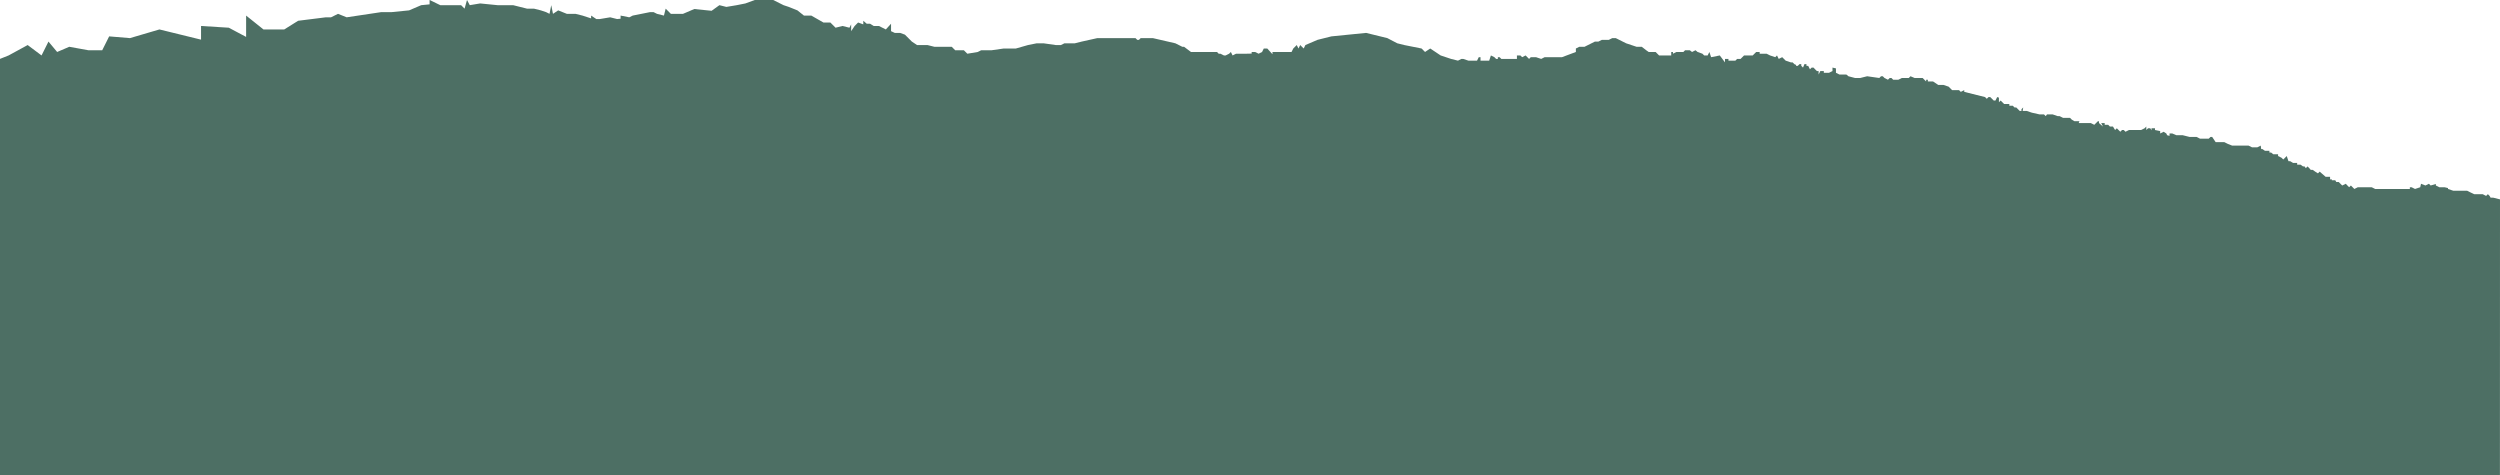 <?xml version="1.0" encoding="UTF-8"?>
<svg id="_レイヤー_2" data-name="レイヤー 2" xmlns="http://www.w3.org/2000/svg" viewBox="0 0 1442 274">
  <defs>
    <style>
      .cls-1 {
        fill: #4d6f64;
      }
    </style>
  </defs>
  <g id="_レイヤー_1-2" data-name="レイヤー 1">
    <path class="cls-1" d="M1442,115l-4-1h-1.43l-.57-1-1-1-1,1-2-1h-4.9l-2.1-1-2-1h-8l-3-1v-.53l-2-.47h-3l-2-1v-.89l-3,.89-1-1-2,1-2.55-1-.45,2-3,1h0l-2-1h-1v1h-20l-2-1h-8l-2,1-2-2-1,1-1-1-.94-1-2.06,1-2-2h-1.41l-.59-1h-2v-.65s-1,.65-1-.35v-1h-2.55l-3.45-3-1,1-1.58-1-1.42-1h-1.12l-.88-1-1-1-1,1-.72-1h-.9l-1.37-1h-2v-1h-2.32l-1.68-1h-1l-1-3-2,2-1-1-2-1v-1h-2.76l-1.24-1h-1v-1h-2.55l-1.45-1h-.74l-.26-2-2,1h-3l-2.01-1h-5.99s-3.48,0-3.48,0l-2.52-1-2-1h-5l-2-3h-1l-1,1h-5l-2-1h-4l-4-1h-3.66l-2.34-1h-1.6v1.38l-1.4-.38h0l-.46-1-1.54-1-2,1v-1.38l-3-.62v-1h-2v1.17l-.7-1.17h-1.3l-1,1v-2l-1,1-2,1h-7l-2,1-1-1h-1l-1,1-1-1-1-1-1,1-1.23-2h-1.77l-1-1h-2v-1h-2l1,2-2.29-2v-1.07l-.71.07-1,1-1,1-2-1h-7l.44-1.07h-2.87l-1.57-.93-1-1h-4s-2-1-2-1h-1.07l-2.93-1h-3.27l-.73,1-1-1h-2.55l-4.45-1-3-1h-2.3l.3-2-1,1v1h-1l-1-1-1-1h-1l-1-1h-2v-1h-3l-1-1-1-1-1,1v-2.66l-1-.34-1,2h-1l-1-1-1.02-1h-.98l-1,1-1-1-12-3v-1l-2,1-1-1h-4l-2-2-3-1h-3l-3-2h-3v-1h-.96l-.04,1-1-1-1-1h-4.63l-2.37-1-1,1h-4l-2,1h-3l-1-1h-1l-1,1-2-1-.98-1h-1.02l-1,1-7-1-4,1h-3l-3.81-1-1.19-1h-4l-2-1v-2.53l-2-.47v2l-2,1h-3v-1h-2l-1,2v-2h-1l-1-1-.95-1h-1.05l-1,1-1-2h-1v-1h-1.17l-.83,2-1-1v-1h-1l-1,1h-1v-.53l-1-.47-1-1h-1l-3-1-2-2-2,1-1-2-1,1-3-1-2-1h-4v1-2h-2l-1,1-1,1h-5l-2,2h-2l-1,1h-4v-1h-2v2l-3-4-5,1-1-3-1,2h-2l-1-1-2.8-1-1.2-1-2,1-1.29-1h-2.72l-.99,1h-4l-2,1v-1h-1v2h-7l-2-2h-4l-1.43-1-2.57-2h-3l-6-2-4-2-2-1h-2l-2,1h-4l-2,1h-2l-6,3h-3l-2,1v2l-8,3h-10l-2,1-3-1h-3l-1,1-1-1-1-1-2,1-1-1h-2v2h-9l-1-1h-1v1.03l-1-.03-1-1-2-1-1,3h-5v-2h-1l-1,2h-5l-3-1h-1l-2,1-4-1-3-1-3-1-6-4-3,2-2-2-10-2-4-1-5.76-3-12.24-3-20,2-8,2-7,3-1,2-2-2-1,2-1-2-2,2-1,2h-11v1.3l-3-3.3h-2l-1,2-2,1-2-1h-2v.93l-3,.07h-6l-2,1-1-2-1,1-2,1h-1l-2-1h-1l-1-1h-15l-4-3h-1l-2-1-2-1-13-3h-7l-1,1h-1l-1-1h-22l-9,2-4,1h-6l-2,1h-3l-7-1h-4l-5,1-7,2h-7l-7,1h-6l-2,1-6,1-2-2h-5l-2-2h-10l-4-1h-6l-3-2-4-4-2.77-1h-3.08l-2.15-1v-4.3l-3,3.3-4-2h-3l-2.11-1.3h-1.93l-1.97-1.7v2.08l-3-1.08-2,2-2,3v-3.92l-1,1.92-4-1-4,1-3-3h-4l-7-4h-4.25l-3.75-3-5-2-3-1-6-3h-10.56l-5.44,2-5,1-6,1-4-1-4.5,3.24-10-1.02-6.5,2.78h-7l-3-3-1,4-4-1-2-1h-2l-10,2-2,1-5-1v1.81l-2,.19-4-1-6,1h-2l-3-2v1.62l-5-1.62-4-1h-5l-5-2-3,2-1-5-1,5-2-1-3-1-4-1h-4l-8-2h-9l-10-1-6,1-1.59-3-1.41,5-2-2h-12l-6.17-3v2.53l-4.83.47-7,3-10,1h-6l-20,3-5-2-4,2h-3l-16,2-8,5h-12l-10-8v12.31l-10-5.31-16-1v7.89l-24-5.89-17,5-12-1-4,8h-8l-11-2-7,3-5-6-4,8-8-6-11,6-5,2v240h1442"/>
  </g>
</svg>
